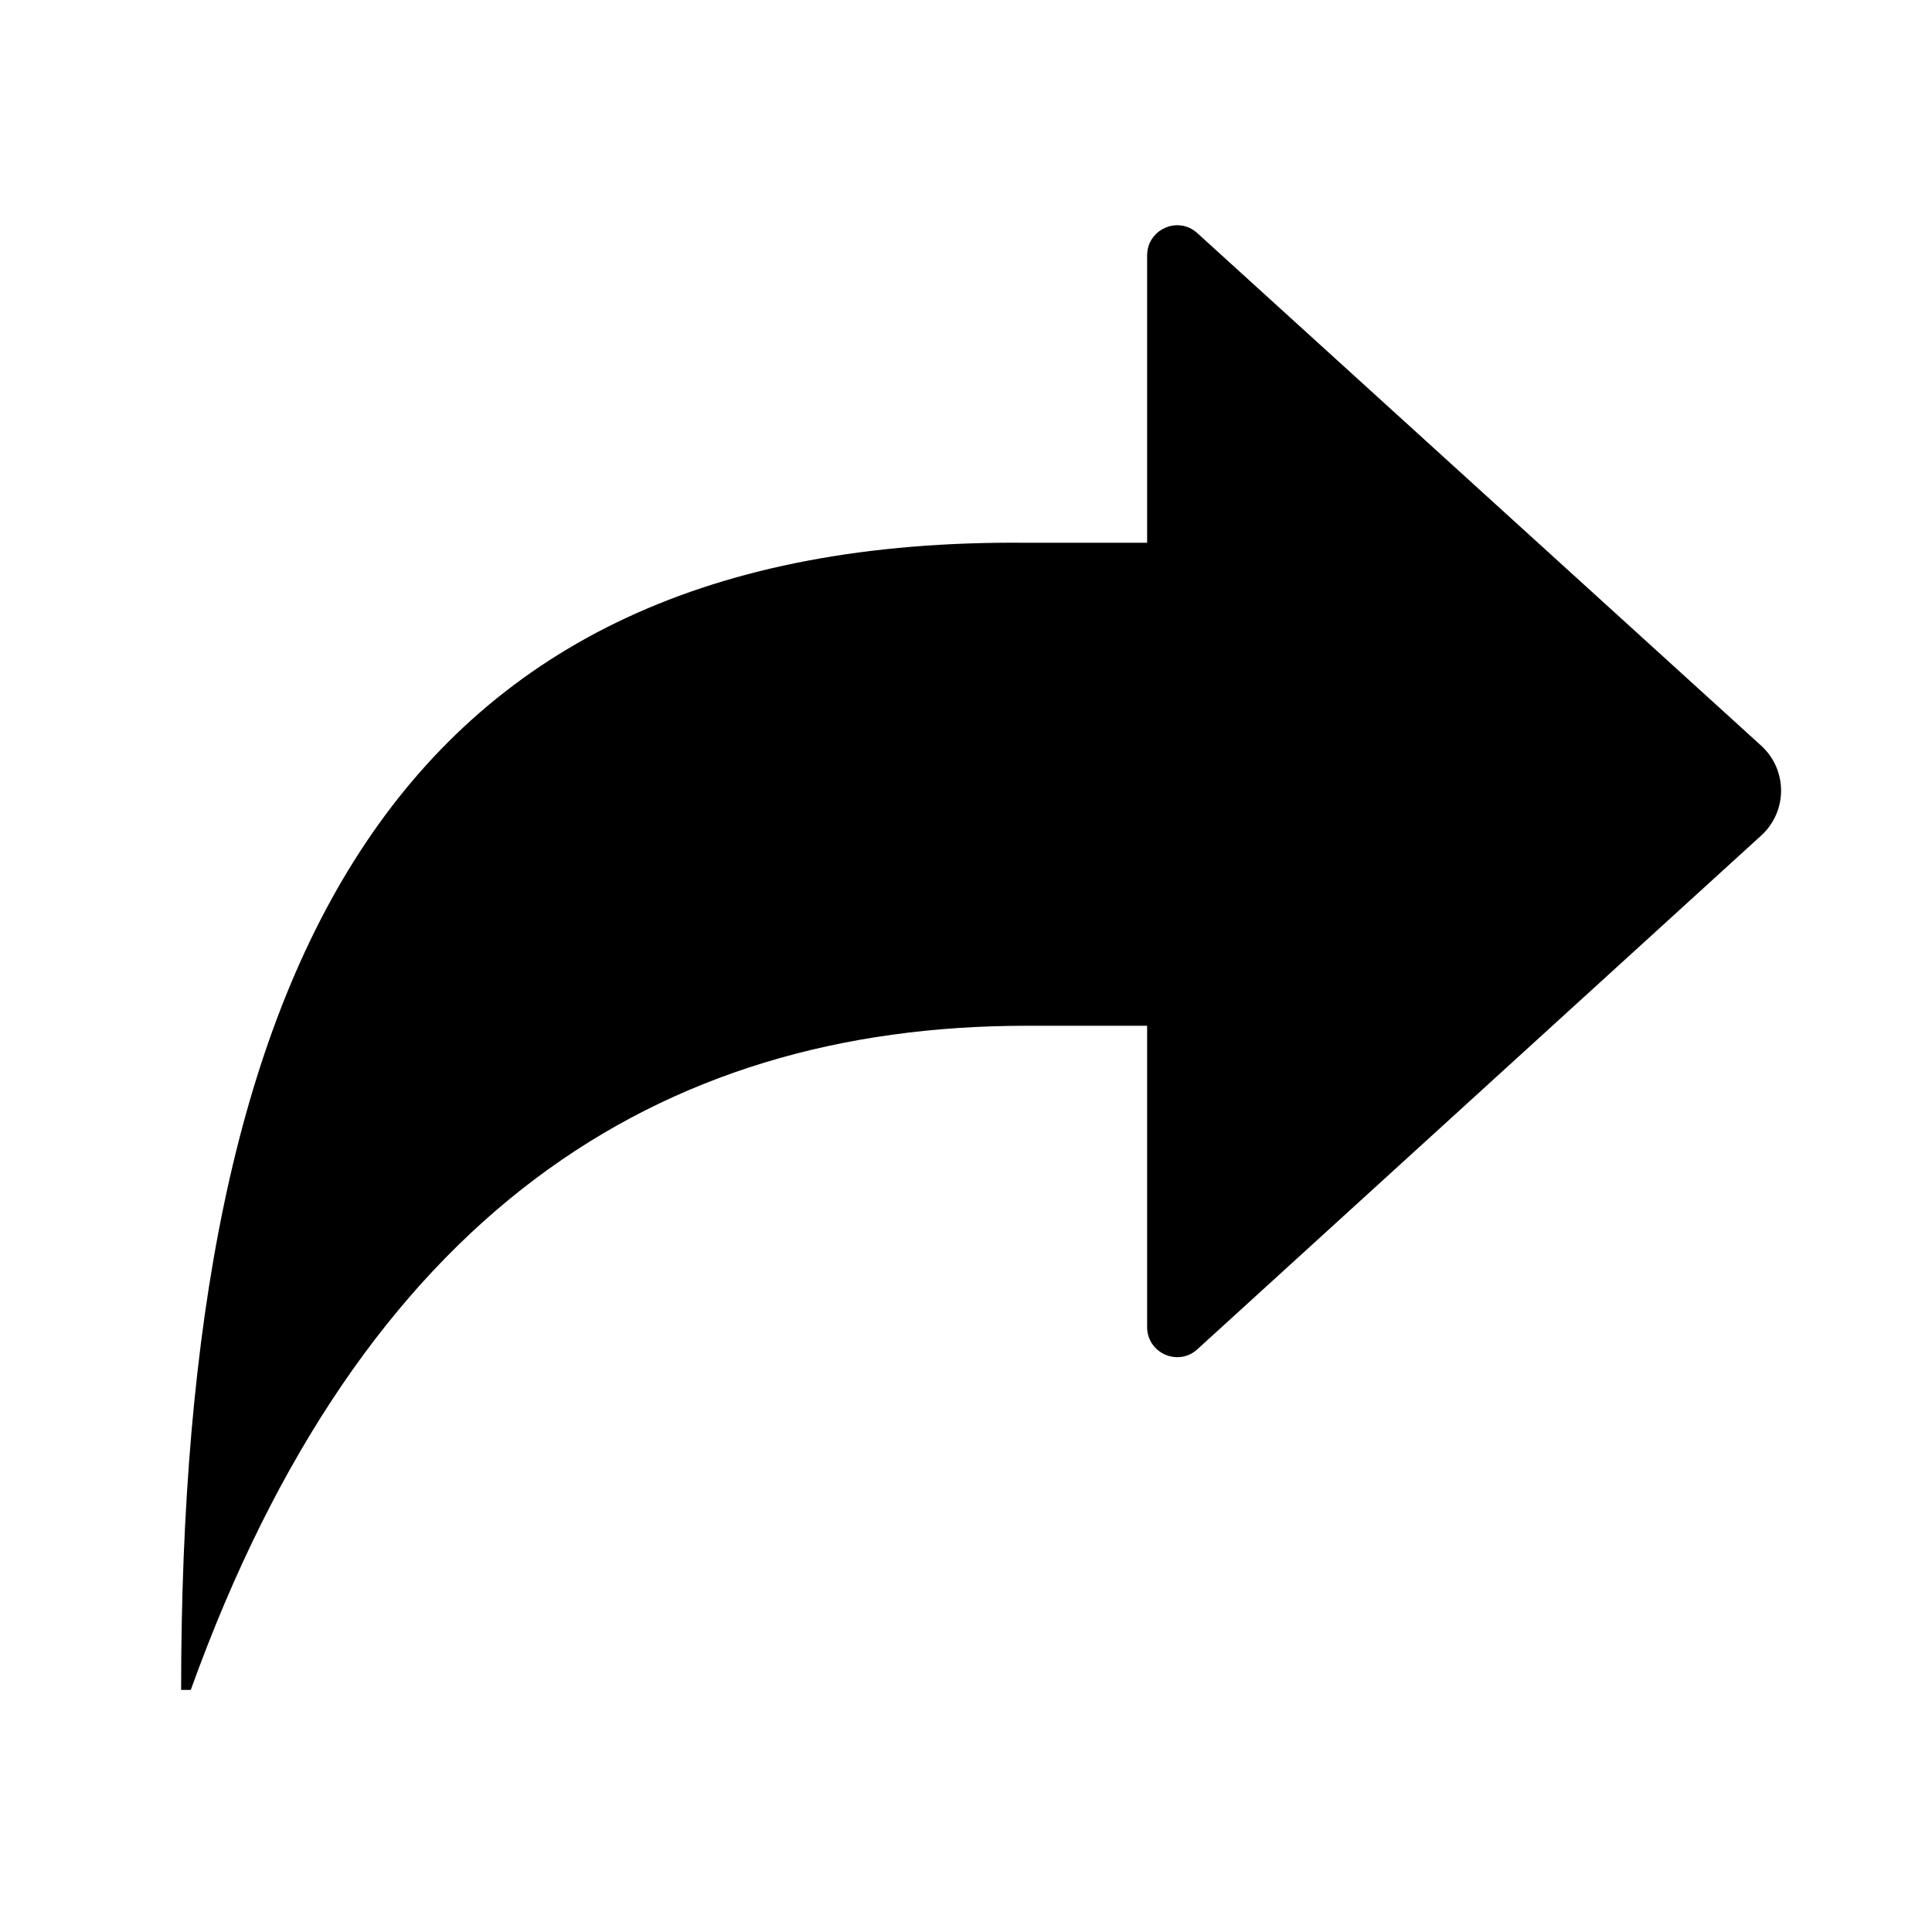 <svg width="32" height="32" viewBox="0 0 32 32" fill="none" xmlns="http://www.w3.org/2000/svg">
<path d="M19.83 3.86C19.51 3.57 19 3.8 19 4.23V8.99H17C6.5 8.89 3 15.99 3 27.99H3.16C6 20.1 10.9 16.99 17 16.99H19V21.98C19 22.41 19.51 22.64 19.83 22.35L29.17 13.84C29.61 13.44 29.61 12.75 29.17 12.35L19.83 3.86Z" fill="black"/>
</svg>
